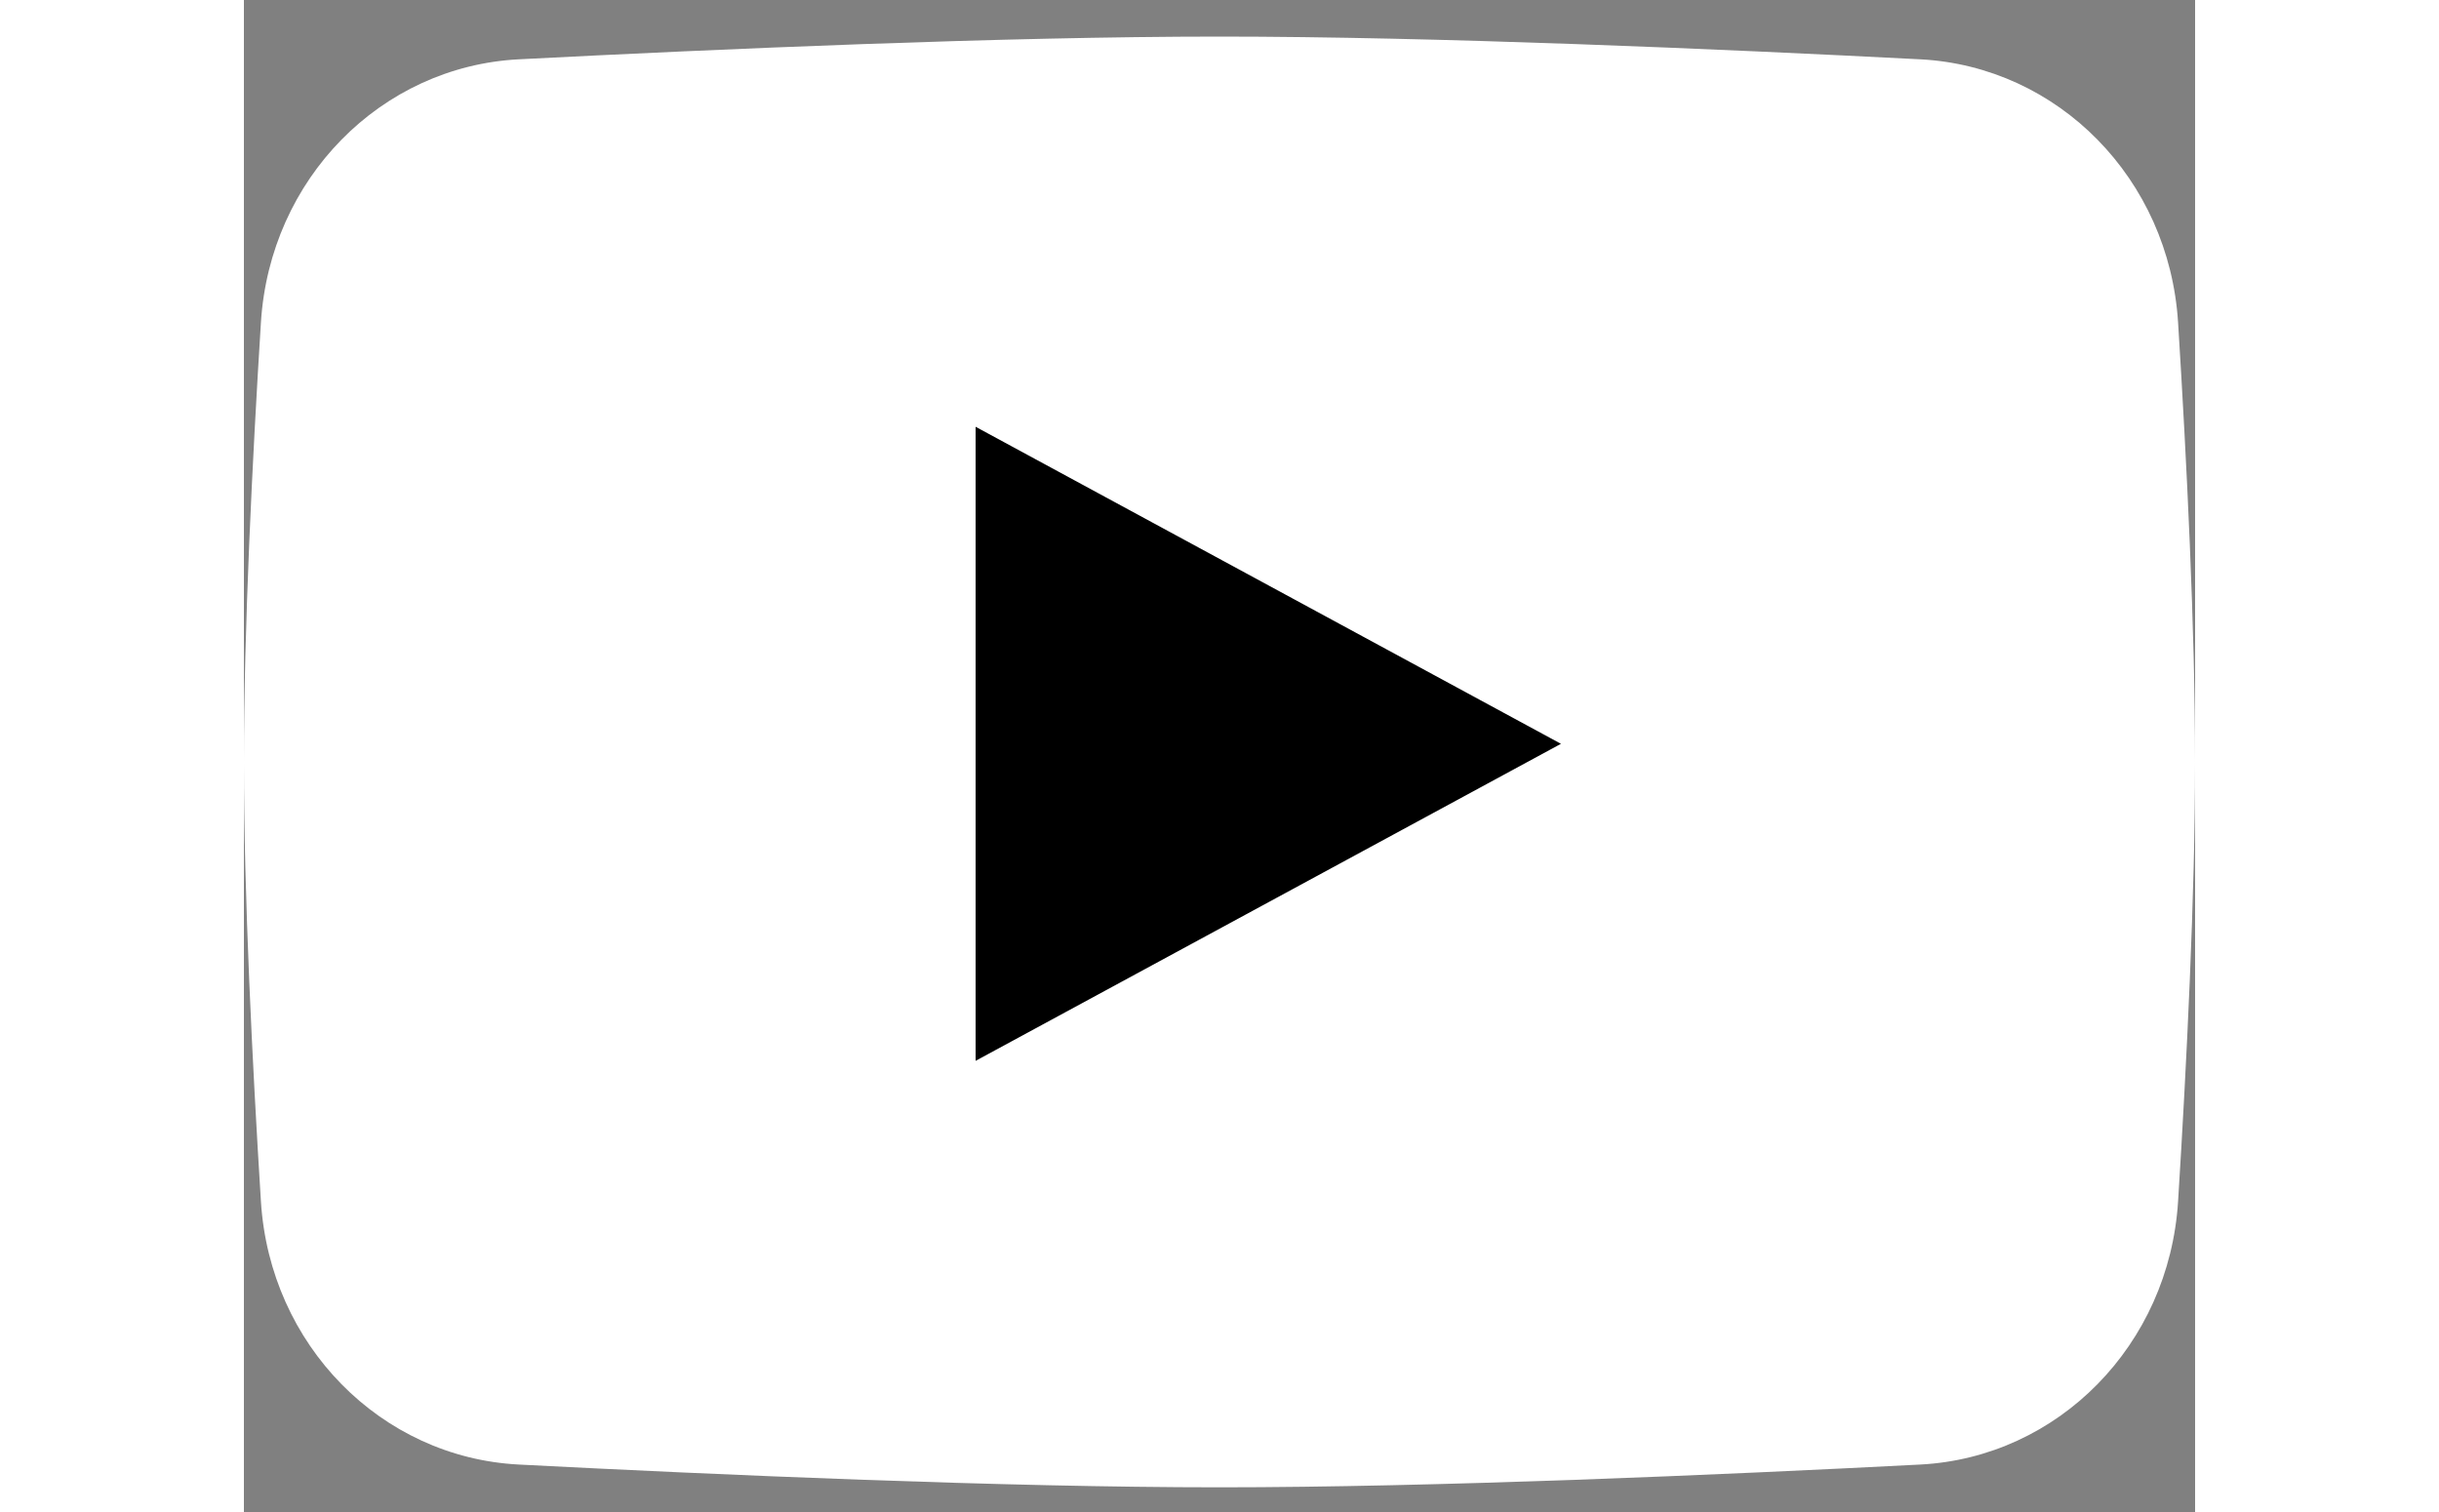 <svg width="50" height="31" viewBox="0 0 40 31" fill="none" xmlns="http://www.w3.org/2000/svg">
<rect x="0" y="0" width="40" height="31" fill="#808080" stroke="none"/>
<path d="M0.349 6.611C0.533 3.668 2.806 1.362 5.635 1.216C9.732 1.005 15.588 0.75 20 0.75C24.412 0.75 30.268 1.005 34.365 1.216C37.194 1.362 39.467 3.668 39.651 6.611C39.827 9.431 40 12.9 40 15.622C40 18.344 39.827 21.813 39.651 24.633C39.467 27.575 37.194 29.881 34.365 30.027C30.268 30.239 24.412 30.494 20 30.494C15.588 30.494 9.732 30.239 5.635 30.027C2.806 29.881 0.533 27.575 0.349 24.633C0.173 21.813 0 18.344 0 15.622C0 12.9 0.173 9.431 0.349 6.611Z" fill="white"/>
<path d="M15 8.75V21.75L27 15.25L15 8.75Z" fill="black"/>
</svg>
